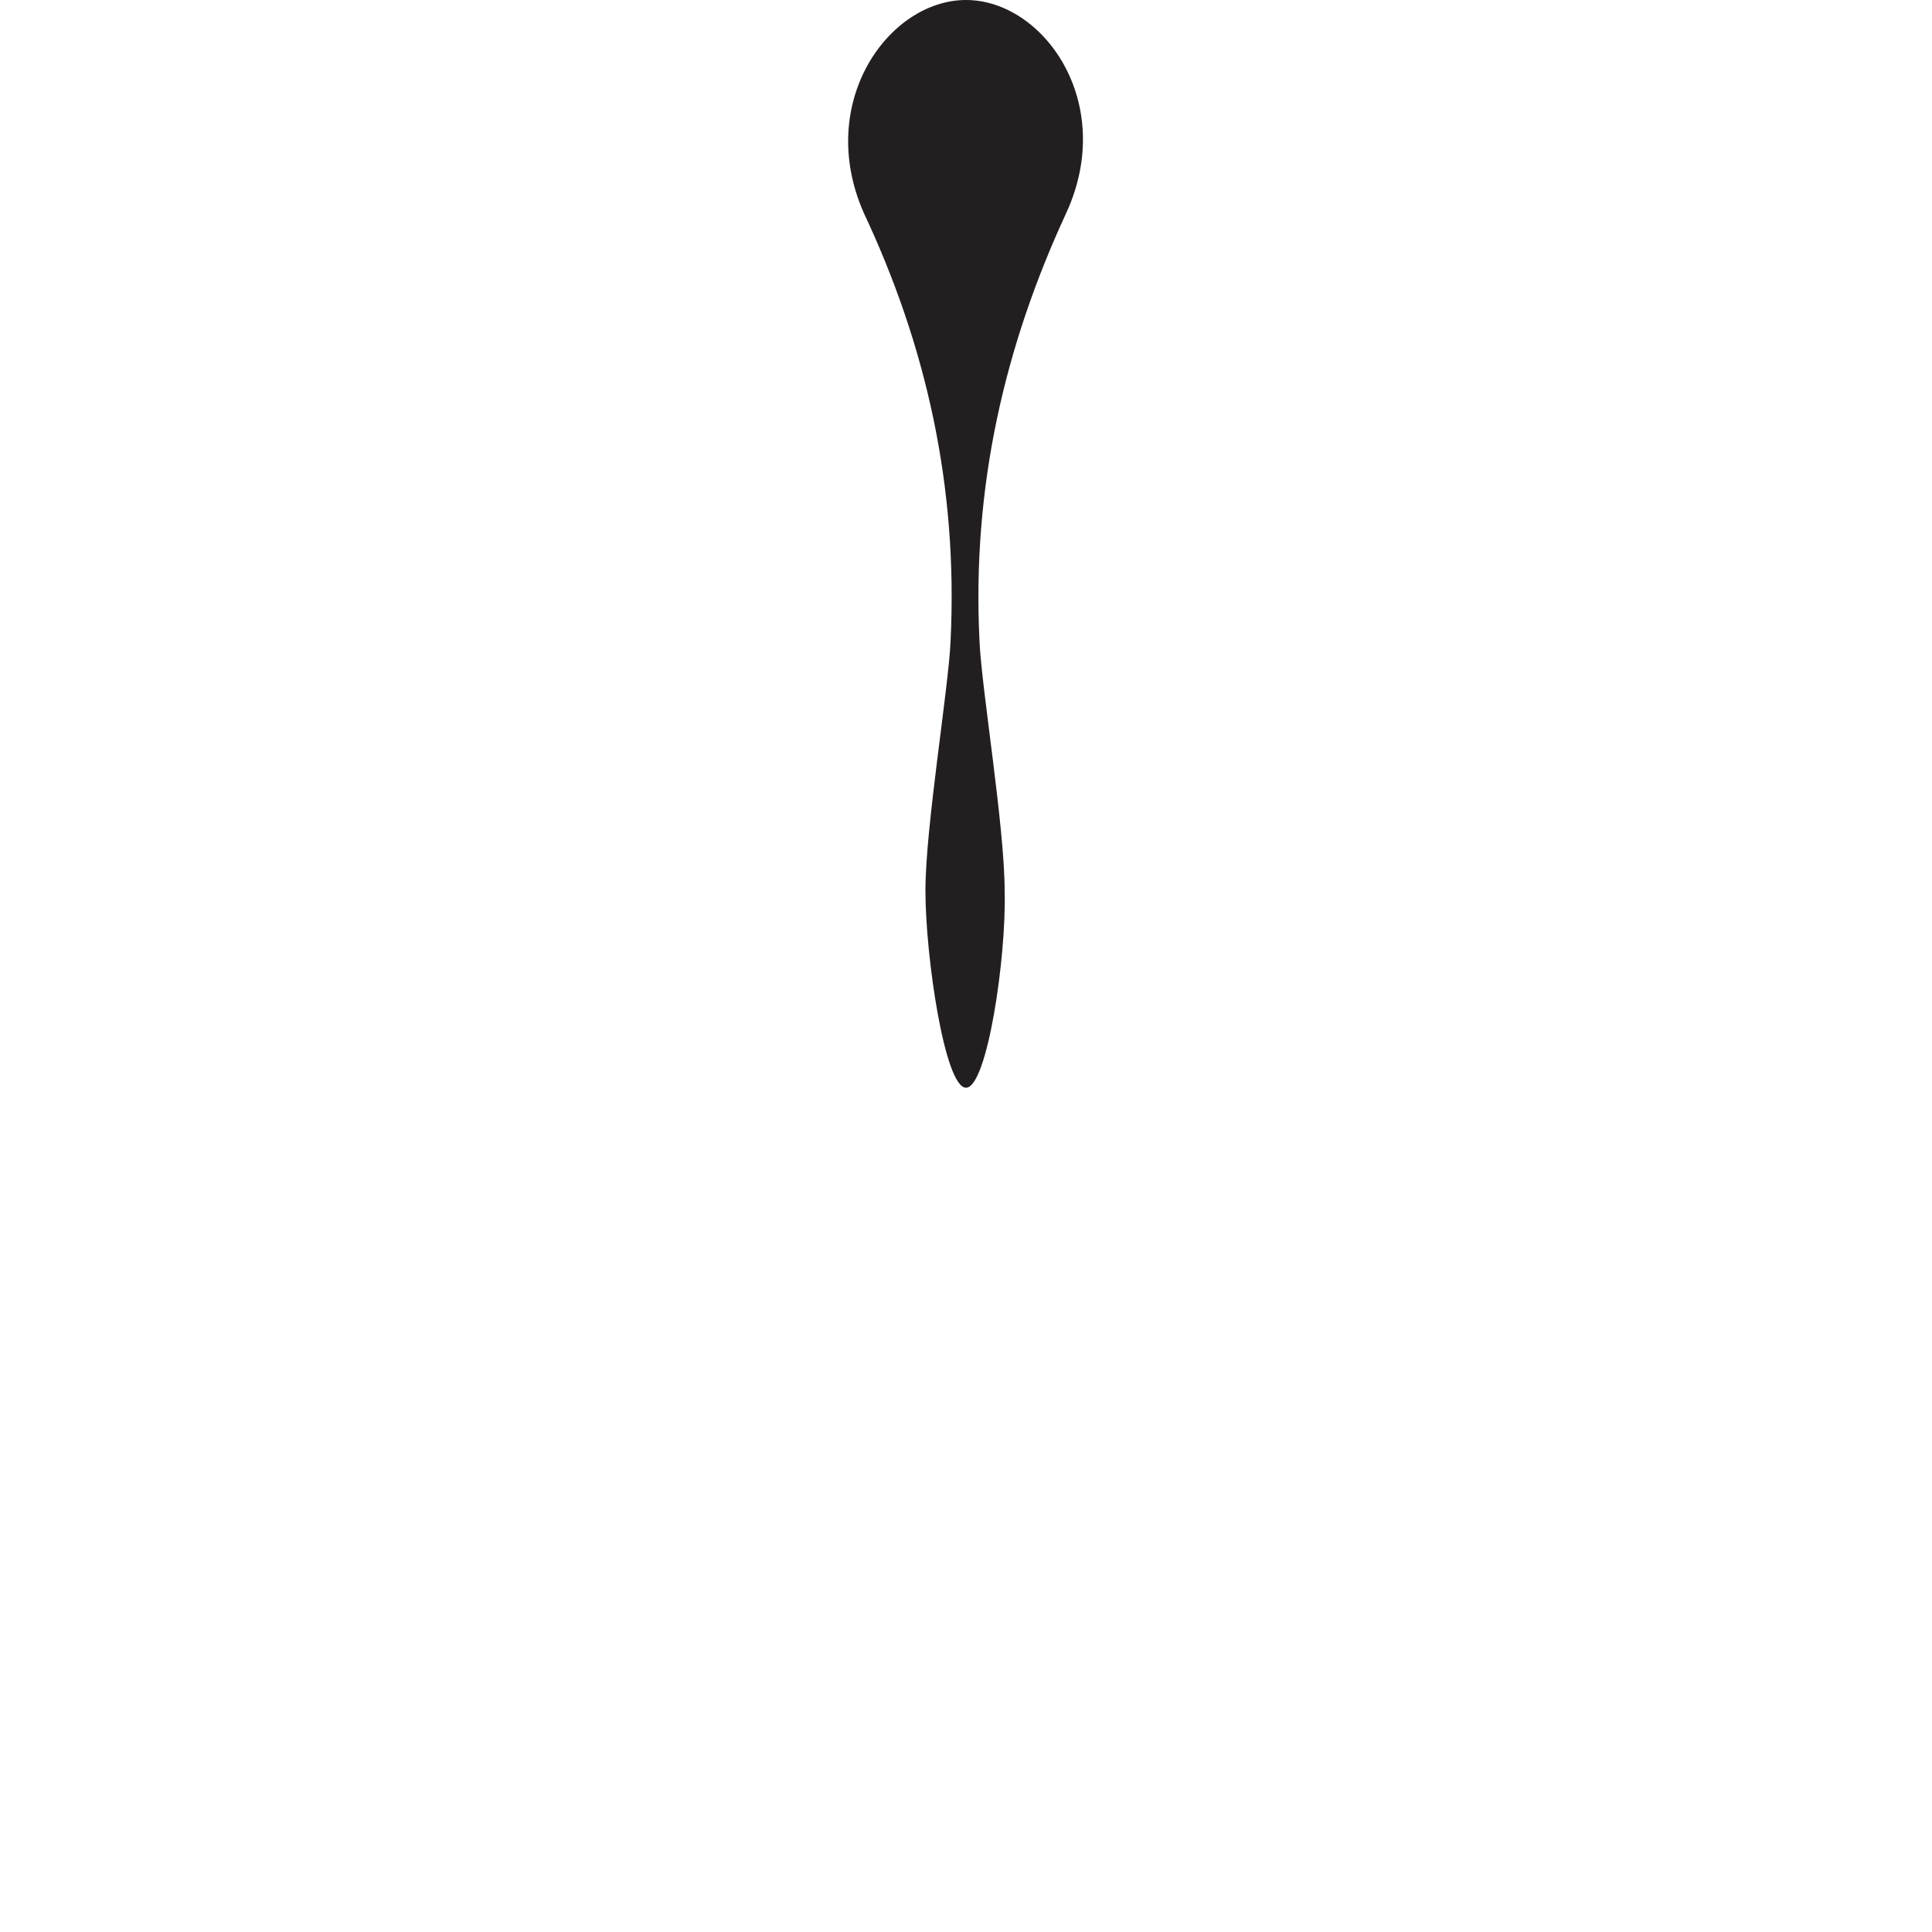 <?xml version="1.0" encoding="utf-8"?>
<!-- Generator: Adobe Illustrator 19.1.0, SVG Export Plug-In . SVG Version: 6.00 Build 0)  -->
<svg version="1.1" xmlns="http://www.w3.org/2000/svg" xmlns:xlink="http://www.w3.org/1999/xlink" x="0px" y="0px"
	 viewBox="0 0 100 100" style="enable-background:new 0 0 100 100;" xml:space="preserve">
<style type="text/css">
	.st0{display:none;}
	.st1{display:inline;fill:#231F20;}
	.st2{fill:#231F20;}
</style>
<g id="Layer_1" class="st0">
	<path class="st1" d="M50,56.3c1.8,0,3.3-0.7,4.5-1.9s1.9-2.7,1.9-4.5s-0.7-3.3-1.9-4.5s-2.7-1.9-4.5-1.9s-3.3,0.7-4.5,1.9
		s-1.9,2.7-1.9,4.5s0.7,3.3,1.9,4.5S48.2,56.3,50,56.3z"/>
</g>
<g id="Layer_2" class="st0">
	<path class="st1" d="M50,56.3c1.8,0,3.3-0.7,4.5-1.9s1.9-2.7,1.9-4.5s-0.7-5.1-1.9-8s-2.7-5.4-4.5-5.4s-3.3,2.5-4.5,5.4
		s-1.9,6.3-1.9,8s0.7,3.3,1.9,4.5S48.2,56.3,50,56.3z"/>
</g>
<g id="Layer_3" class="st0">
	<path class="st1" d="M50,56.3c2,0,3.9-1.4,4.8-3.5c0.5-1,0.7-2.2,0.7-3.4c0-3.9-3.3-5.1-2.5-13.8c0.6-6.2,1-12.4-3.1-12.4
		s-3.6,6.2-3.1,12.4c0.8,8.7-2.5,9.9-2.5,13.8c0,1.3,0.3,2.4,0.7,3.4C46.1,54.9,48,56.3,50,56.3z"/>
</g>
<g id="Layer_4" class="st0">
	<path class="st1" d="M50,56.3c1.4,0,3.3-4.2,3.7-6.8c0.3-1.5,0.1-4.7-0.2-5.8c-1.1-4.1-3.3-9.4,0.9-19.4C56.9,18.6,54,12,50,12
		s-6.9,6.7-4.5,12.4c4.3,10,2,15.3,0.9,19.4c-0.3,1.1-0.4,4.2-0.2,5.8C46.7,52.1,48.6,56.3,50,56.3z"/>
</g>
<g id="Layer_5">
	<path class="st2" d="M50,56.3c-1.1,0-2.1-6.8-2.1-10.2c0-3.3,1.2-10.5,1.3-12.9c0.4-8.1-1.3-15.4-4.5-22.2C42.2,5.3,46,0,50,0
		c4,0,7.8,5.3,5.2,11c-3.2,6.9-4.9,14.2-4.5,22.2c0.1,2.4,1.3,9.6,1.3,12.9C52.1,49.5,51.1,56.3,50,56.3z"/>
</g>
<g id="Layer_6" class="st0">
	<path class="st1" d="M50,29.7c0.2,0,0.4-0.1,0.5-0.4c0.1-0.2,0.2-0.6,0.2-1C50.4,20.2,52,17.9,55.2,11C57.8,5.3,54,0,50,0
		c-4,0-7.8,5.3-5.2,11c3.2,6.9,4.8,9.2,4.5,17.3c0,0.4,0,0.8,0.2,1C49.6,29.6,49.8,29.7,50,29.7z"/>
</g>
<g id="Layer_7" class="st0">
	<path class="st1" d="M50,0c-1.8,0-3.3,0.7-4.5,1.9s-1.9,2.7-1.9,4.5s0.7,5.1,1.9,8s2.7,5.4,4.5,5.4s3.3-2.5,4.5-5.4s1.9-6.3,1.9-8
		S55.6,3,54.5,1.9S51.8,0,50,0z"/>
</g>
<g id="Layer_8" class="st0">
	<path class="st1" d="M56.3,6.3c0-1.8-0.7-3.3-1.9-4.5S51.8,0,50,0c-1.8,0-3.3,0.7-4.5,1.9s-1.9,2.7-1.9,4.5s0.7,3.3,1.9,4.5
		s2.7,1.9,4.5,1.9s3.3-0.7,4.5-1.9S56.3,8.1,56.3,6.3z"/>
</g>
<g id="Layer_9">
</g>
</svg>
